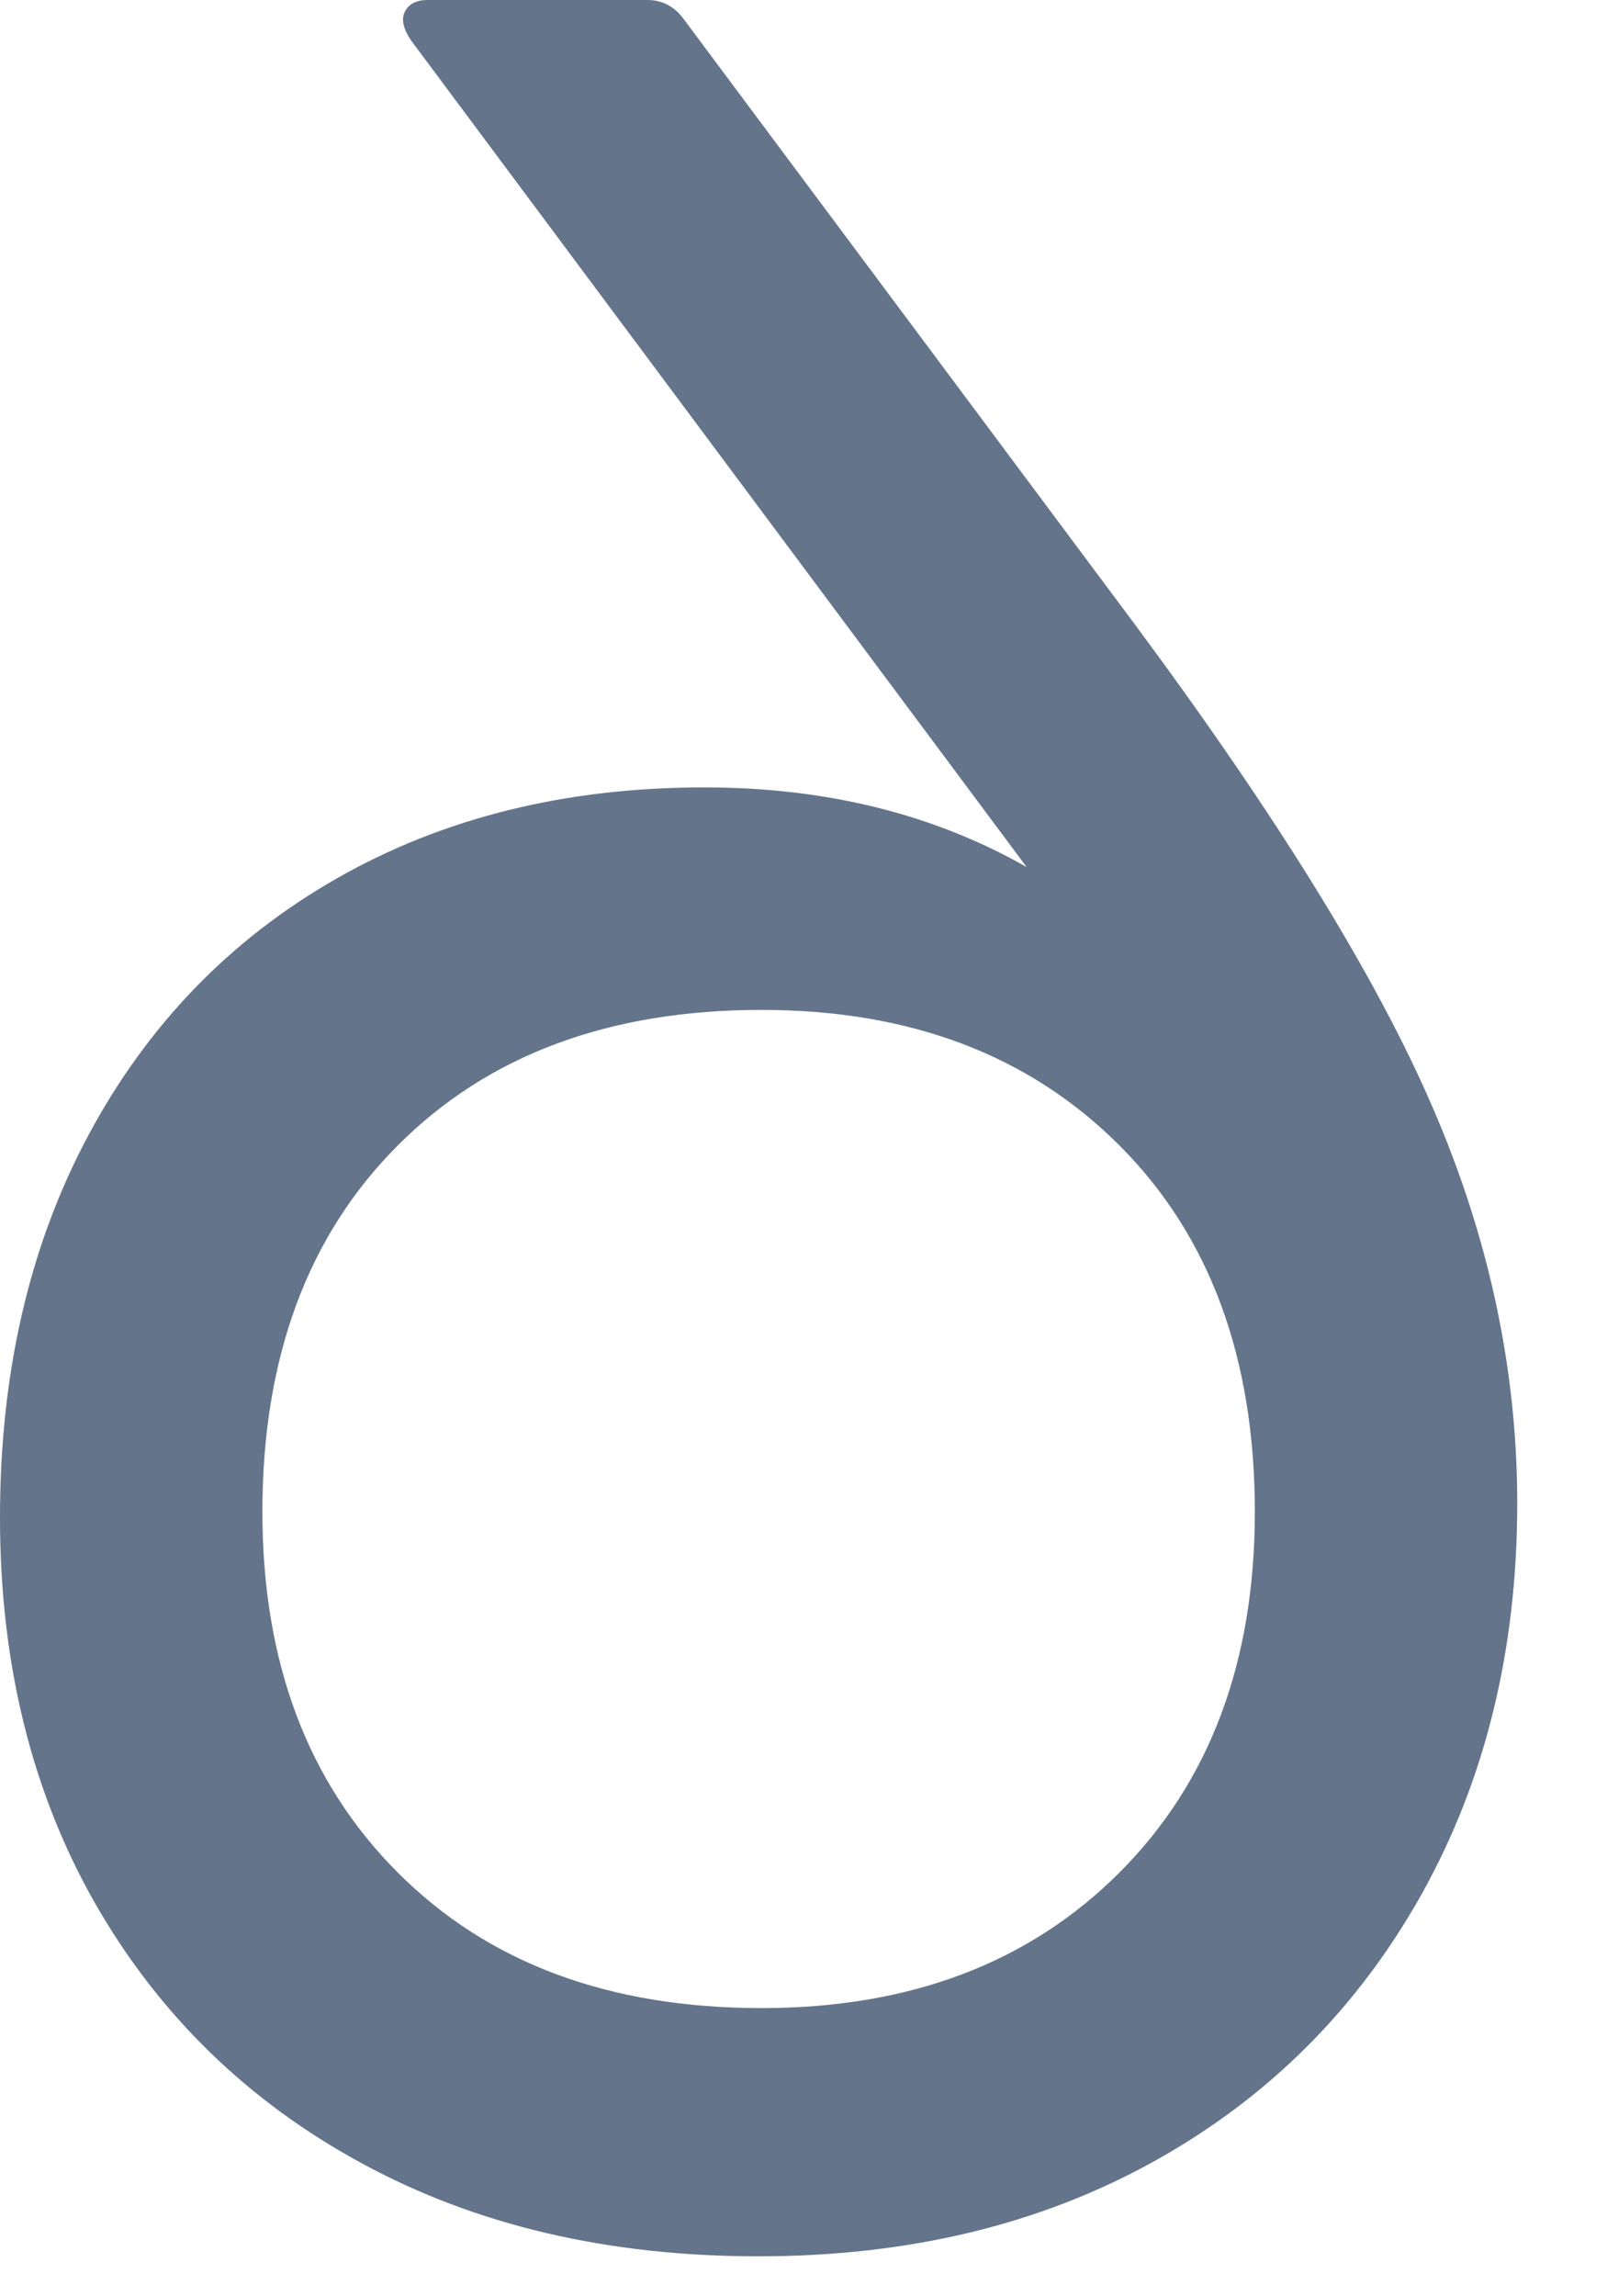 <svg preserveAspectRatio="none" width="100%" height="100%" overflow="visible" style="display: block;" viewBox="0 0 7 10" fill="none" xmlns="http://www.w3.org/2000/svg">
<path id="Vector" d="M1.863 0C1.814 0 1.781 0.017 1.764 0.05C1.747 0.083 1.756 0.124 1.789 0.174L4.472 3.776C4.066 3.545 3.598 3.429 3.068 3.429C2.464 3.429 1.93 3.561 1.466 3.826C1.002 4.091 0.642 4.464 0.385 4.944C0.128 5.424 0 5.979 0 6.609C0 7.246 0.139 7.807 0.416 8.292C0.694 8.776 1.081 9.153 1.578 9.422C2.075 9.692 2.65 9.826 3.304 9.826C3.959 9.826 4.534 9.687 5.031 9.41C5.528 9.133 5.915 8.745 6.193 8.248C6.47 7.752 6.609 7.184 6.609 6.547C6.609 5.967 6.487 5.393 6.242 4.826C5.998 4.259 5.565 3.557 4.944 2.72L2.981 0.087C2.94 0.029 2.886 0 2.82 0H1.863ZM3.317 4.398C3.963 4.398 4.482 4.594 4.876 4.988C5.269 5.381 5.466 5.913 5.466 6.584C5.466 7.238 5.269 7.762 4.876 8.155C4.482 8.549 3.963 8.745 3.317 8.745C2.654 8.745 2.126 8.549 1.733 8.155C1.34 7.762 1.143 7.238 1.143 6.584C1.143 5.913 1.34 5.381 1.733 4.988C2.126 4.594 2.654 4.398 3.317 4.398Z" fill="#64748B"/>
</svg>
